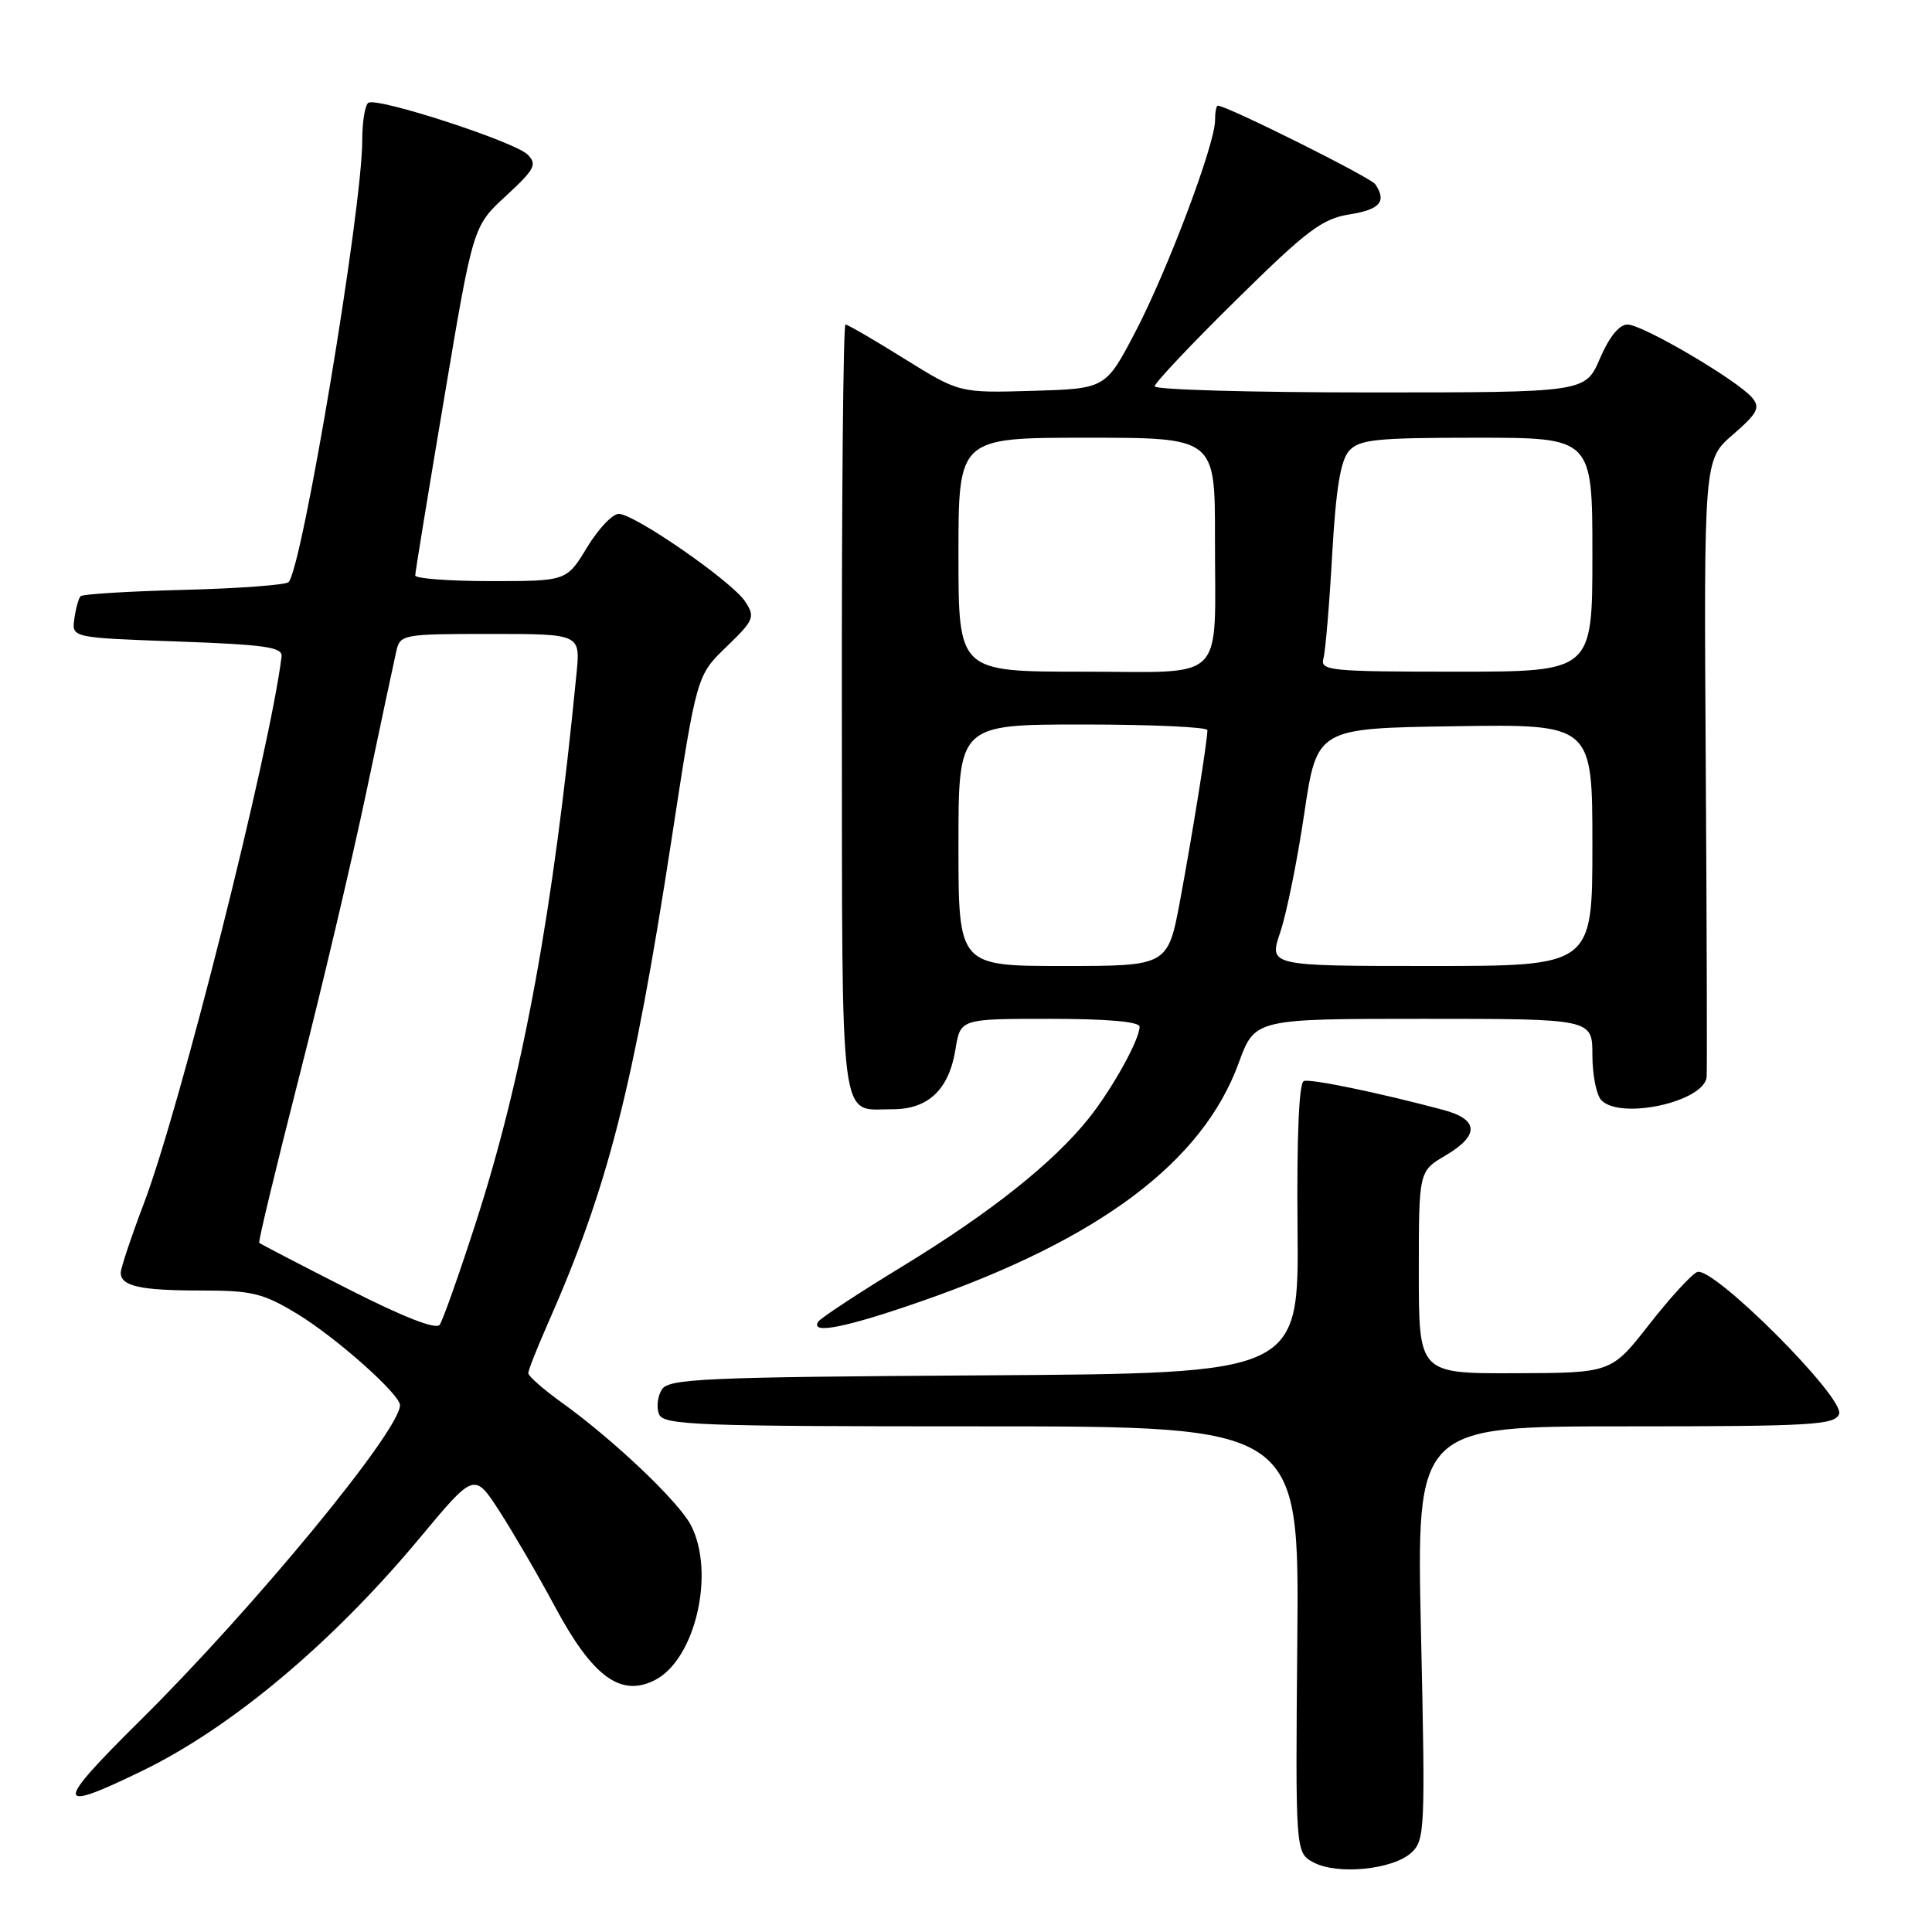 <?xml version="1.0" encoding="UTF-8" standalone="no"?>
<!DOCTYPE svg PUBLIC "-//W3C//DTD SVG 1.1//EN" "http://www.w3.org/Graphics/SVG/1.1/DTD/svg11.dtd" >
<svg xmlns="http://www.w3.org/2000/svg" xmlns:xlink="http://www.w3.org/1999/xlink" version="1.1" viewBox="0 0 256 256">
 <g >
 <path fill="currentColor"
d=" M 186.99 245.51 C 188.81 243.86 188.87 242.50 188.29 216.39 C 187.68 189.00 187.68 189.00 215.37 189.00 C 240.06 189.00 243.13 188.82 243.69 187.37 C 244.50 185.25 226.93 167.68 224.88 168.55 C 224.12 168.87 221.25 172.01 218.50 175.53 C 213.50 181.92 213.50 181.92 200.75 181.96 C 188.00 182.00 188.00 182.00 188.00 168.60 C 188.00 155.20 188.00 155.20 191.50 153.13 C 196.07 150.44 195.98 148.34 191.25 147.07 C 182.70 144.79 173.72 142.93 172.77 143.24 C 172.12 143.46 171.82 150.54 171.93 162.78 C 172.11 181.98 172.11 181.98 130.41 182.24 C 93.31 182.47 88.61 182.68 87.70 184.11 C 87.14 185.00 86.96 186.46 87.31 187.36 C 87.88 188.84 91.98 189.00 130.05 189.00 C 172.15 189.00 172.15 189.00 171.90 217.25 C 171.65 245.50 171.65 245.50 174.07 246.79 C 177.21 248.46 184.53 247.74 186.99 245.51 Z  M 18.90 234.62 C 30.73 228.86 44.05 217.68 55.61 203.80 C 62.85 195.10 62.85 195.10 66.18 200.24 C 68.00 203.07 71.32 208.76 73.54 212.90 C 78.53 222.21 82.27 224.95 86.82 222.60 C 92.15 219.83 94.80 208.38 91.55 202.10 C 89.94 198.98 81.29 190.77 74.44 185.85 C 72.00 184.10 70.00 182.34 70.00 181.95 C 70.00 181.57 71.12 178.73 72.48 175.64 C 80.55 157.38 83.89 144.36 89.02 111.00 C 92.32 89.50 92.32 89.50 96.25 85.71 C 99.92 82.17 100.09 81.76 98.74 79.71 C 97.03 77.07 84.14 68.14 82.00 68.09 C 81.17 68.08 79.28 70.07 77.79 72.53 C 75.08 77.00 75.08 77.00 65.04 77.00 C 59.52 77.00 55.01 76.66 55.02 76.25 C 55.02 75.84 56.75 65.26 58.86 52.74 C 62.68 29.98 62.68 29.98 67.03 25.97 C 70.86 22.44 71.21 21.78 69.91 20.48 C 68.21 18.78 50.03 12.86 48.81 13.62 C 48.37 13.89 48.00 16.13 48.00 18.59 C 48.00 27.70 40.03 75.42 38.23 77.14 C 37.83 77.51 31.57 77.98 24.33 78.16 C 17.09 78.35 10.95 78.72 10.68 79.00 C 10.41 79.28 10.04 80.62 9.85 82.00 C 9.50 84.50 9.50 84.50 23.50 85.00 C 35.17 85.42 37.47 85.75 37.31 87.00 C 35.74 99.68 23.83 146.96 19.05 159.50 C 17.38 163.90 16.01 168.01 16.00 168.64 C 16.00 170.43 18.57 171.00 26.72 171.00 C 33.41 171.00 34.87 171.36 39.39 174.10 C 44.54 177.22 53.00 184.75 53.00 186.20 C 53.00 189.56 33.57 213.14 18.57 227.98 C 7.13 239.30 7.18 240.32 18.90 234.62 Z  M 122.10 172.42 C 145.73 164.19 159.35 153.96 164.13 140.86 C 166.27 135.00 166.27 135.00 188.63 135.00 C 211.00 135.00 211.00 135.00 211.00 139.80 C 211.00 142.44 211.54 145.14 212.20 145.80 C 214.81 148.41 225.77 145.99 226.14 142.72 C 226.21 142.05 226.16 123.37 226.02 101.21 C 225.77 60.91 225.77 60.91 229.62 57.59 C 232.88 54.76 233.27 54.03 232.18 52.71 C 230.27 50.42 217.65 43.00 215.65 43.00 C 214.56 43.00 213.22 44.65 212.00 47.50 C 210.07 52.00 210.07 52.00 181.54 52.00 C 165.84 52.00 153.00 51.64 153.00 51.19 C 153.00 50.75 157.86 45.59 163.81 39.74 C 173.15 30.53 175.18 28.99 178.81 28.41 C 182.86 27.77 183.78 26.70 182.23 24.41 C 181.63 23.51 162.56 14.00 161.37 14.00 C 161.16 14.00 161.00 14.88 161.00 15.96 C 161.00 19.12 154.68 35.88 150.43 44.00 C 146.50 51.50 146.50 51.50 136.81 51.79 C 127.13 52.07 127.13 52.07 119.84 47.54 C 115.83 45.04 112.32 43.00 112.03 43.00 C 111.74 43.00 111.52 65.98 111.55 94.07 C 111.60 150.58 111.14 146.96 118.25 146.98 C 122.99 147.00 125.76 144.37 126.61 139.01 C 127.26 135.00 127.26 135.00 139.13 135.00 C 146.68 135.00 151.00 135.38 151.00 136.04 C 151.00 137.76 147.40 144.25 144.27 148.18 C 139.58 154.05 131.31 160.63 119.72 167.71 C 113.79 171.32 108.70 174.67 108.41 175.14 C 107.35 176.85 112.02 175.93 122.10 172.42 Z  M 46.05 170.76 C 39.75 167.56 34.49 164.82 34.35 164.68 C 34.20 164.54 36.56 154.76 39.57 142.96 C 42.59 131.16 46.62 114.08 48.53 105.00 C 50.44 95.92 52.24 87.49 52.52 86.25 C 53.02 84.07 53.42 84.00 64.97 84.00 C 76.91 84.00 76.91 84.00 76.39 89.25 C 73.31 120.81 69.31 142.65 63.05 162.00 C 60.83 168.88 58.67 174.97 58.26 175.54 C 57.77 176.22 53.40 174.50 46.05 170.76 Z  M 127.00 112.00 C 127.00 96.00 127.00 96.00 143.50 96.00 C 152.57 96.00 160.00 96.34 159.99 96.75 C 159.98 98.23 157.98 110.66 156.38 119.25 C 154.75 128.00 154.75 128.00 140.88 128.00 C 127.00 128.00 127.00 128.00 127.00 112.00 Z  M 169.63 123.56 C 170.46 121.12 171.90 114.04 172.82 107.81 C 174.50 96.50 174.50 96.50 192.75 96.23 C 211.00 95.95 211.00 95.95 211.00 111.98 C 211.00 128.00 211.00 128.00 189.56 128.00 C 168.12 128.00 168.12 128.00 169.63 123.56 Z  M 127.00 73.50 C 127.00 58.00 127.00 58.00 144.00 58.00 C 161.00 58.00 161.00 58.00 160.99 71.25 C 160.97 90.84 162.79 89.00 143.38 89.00 C 127.00 89.00 127.00 89.00 127.00 73.50 Z  M 175.36 87.25 C 175.63 86.29 176.15 80.10 176.52 73.50 C 177.01 64.81 177.63 61.02 178.75 59.75 C 180.11 58.23 182.30 58.00 195.65 58.00 C 211.00 58.00 211.00 58.00 211.00 73.50 C 211.00 89.00 211.00 89.00 192.93 89.00 C 176.21 89.00 174.90 88.87 175.36 87.25 Z "/>
</g>
</svg>